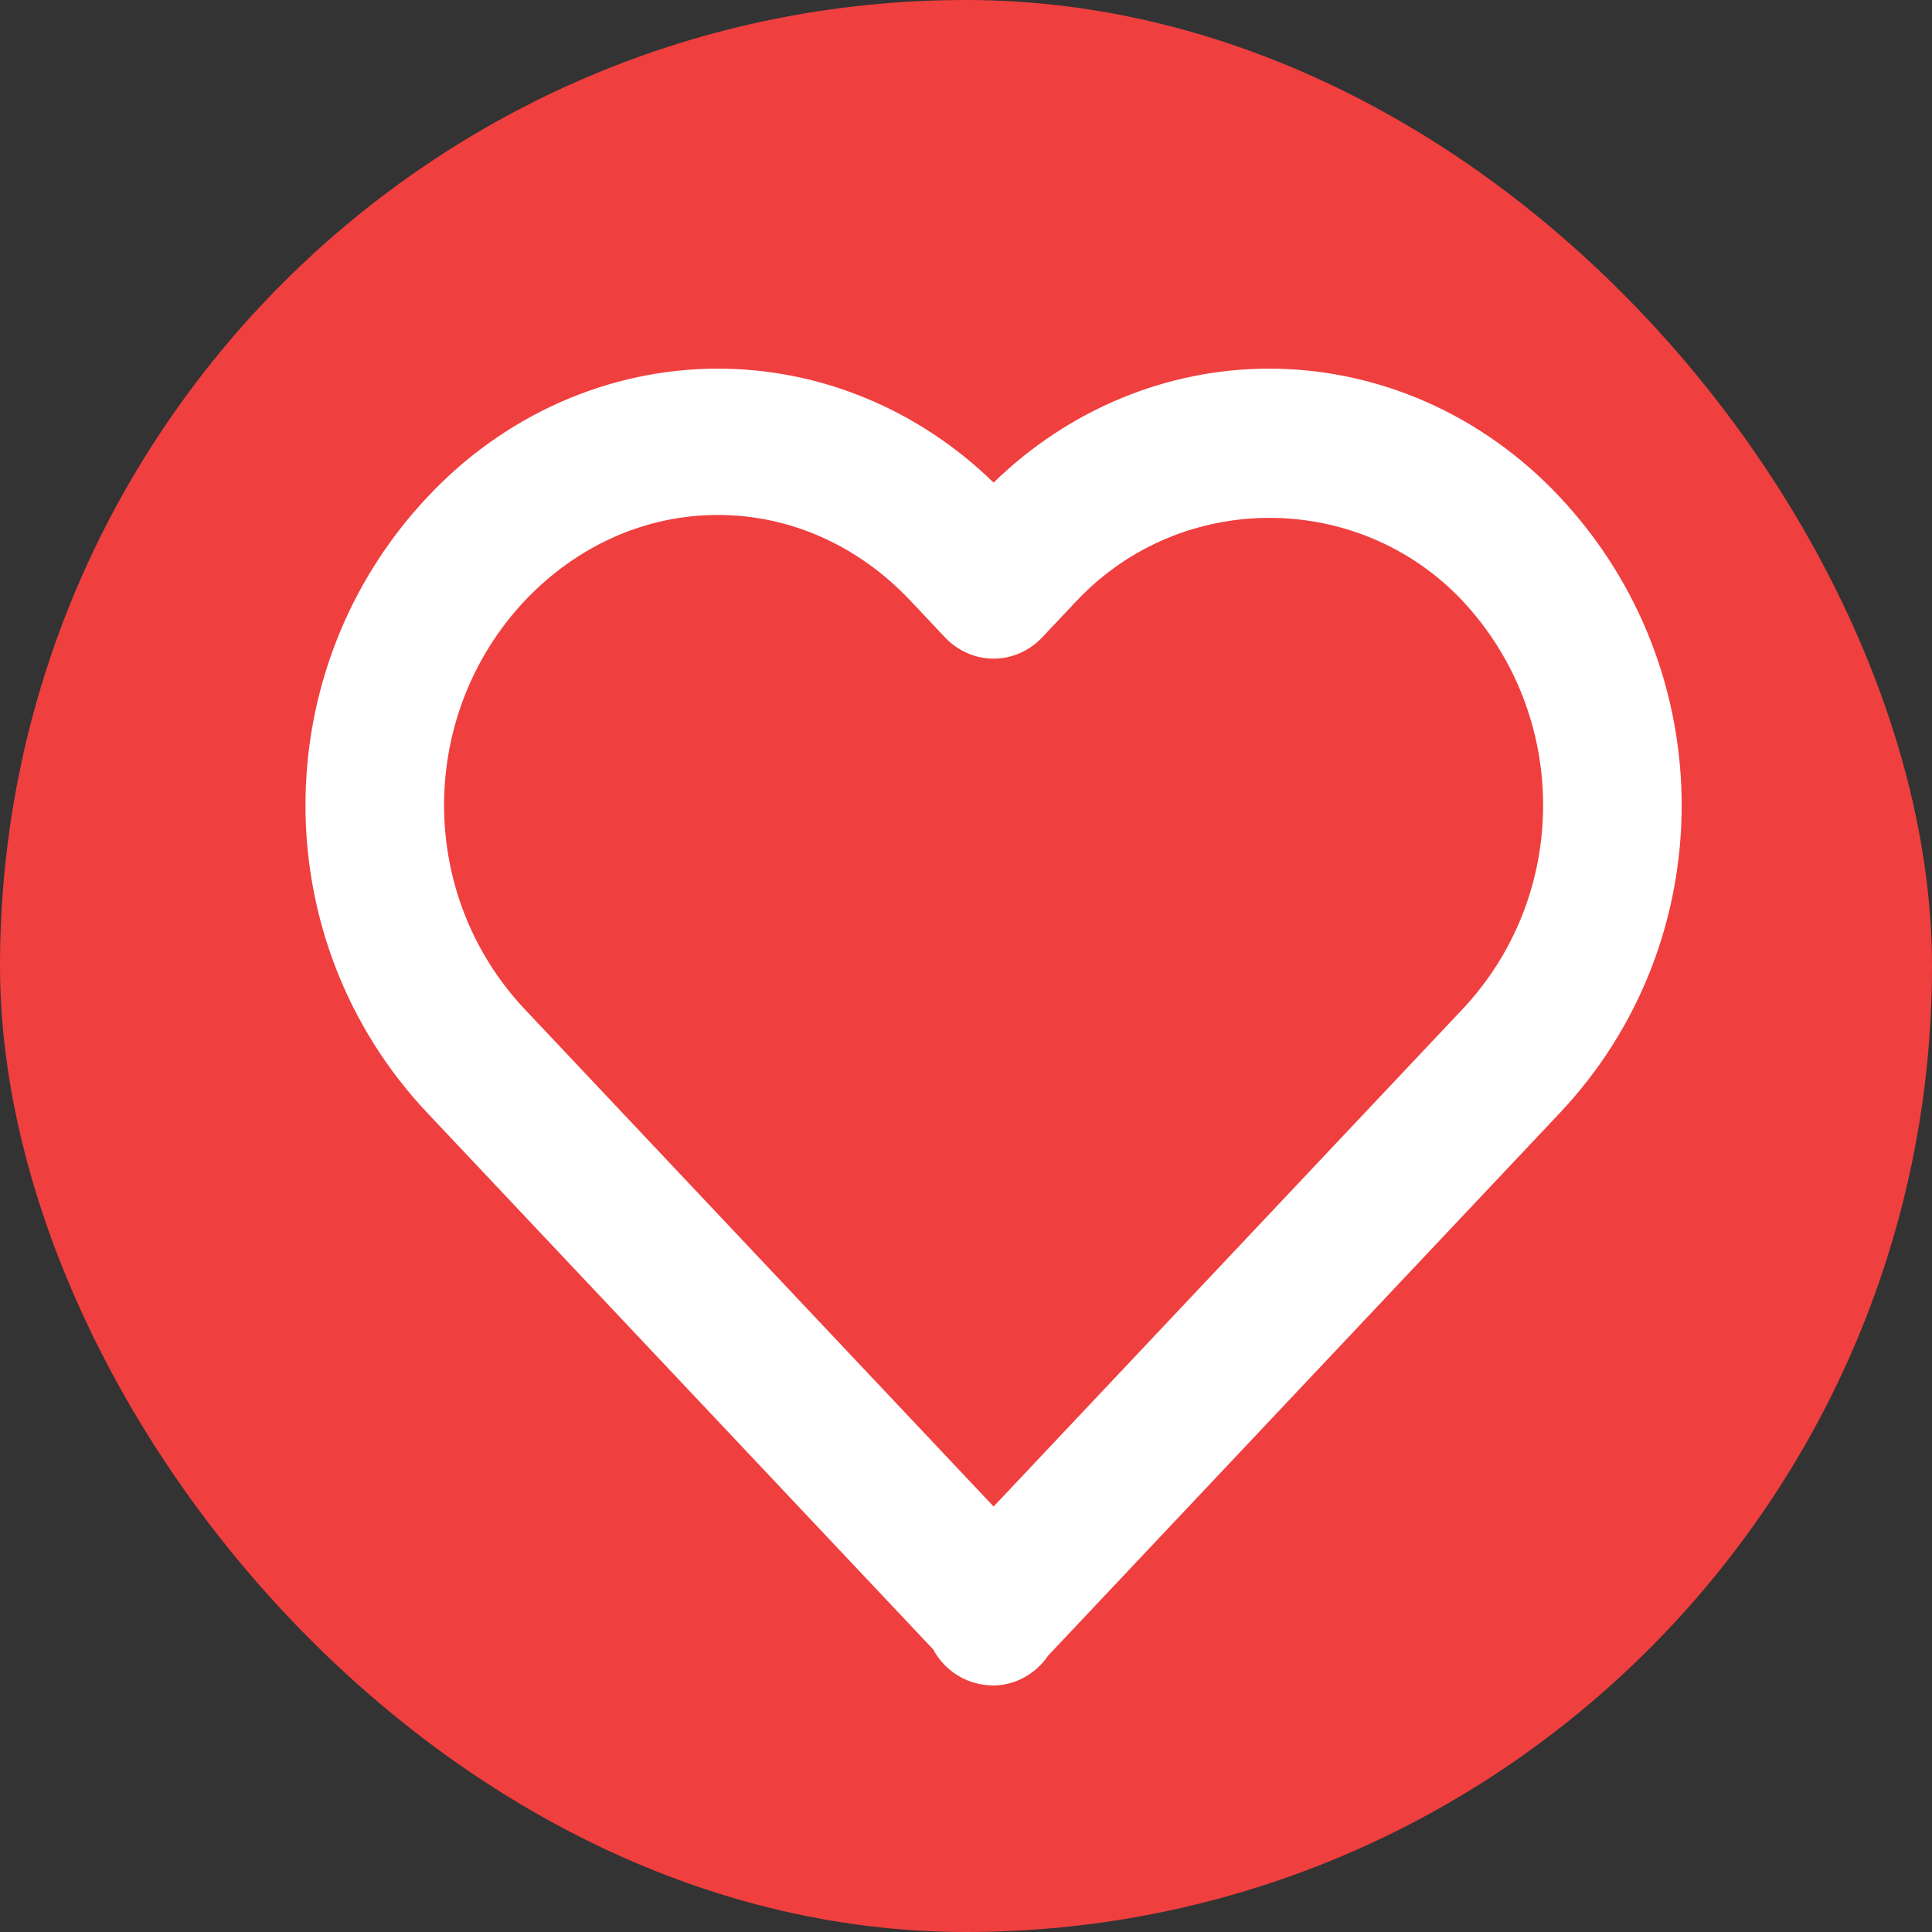 <svg width="35" height="35" viewBox="0 0 35 35" fill="none" xmlns="http://www.w3.org/2000/svg">
<rect x="0" y="0" width="35" height="35" fill="#333333" stroke="none"/>
<rect width="35" height="35" rx="17.5" fill="#F03F3F"/>
<path d="M18 8.743C16.638 7.415 14.855 6.678 13.005 6.678C12.026 6.679 11.056 6.885 10.152 7.285C9.249 7.685 8.428 8.271 7.739 9.009C4.798 12.141 4.799 17.041 7.741 20.161L16.906 29.881C17.119 30.278 17.529 30.534 18 30.534C18.194 30.532 18.384 30.481 18.556 30.387C18.728 30.293 18.877 30.157 18.99 29.991L28.259 20.161C31.201 17.04 31.201 12.141 28.256 9.003C27.567 8.267 26.747 7.683 25.845 7.284C24.942 6.885 23.973 6.679 22.995 6.678C21.145 6.678 19.362 7.415 18 8.743ZM26.489 10.878C28.443 12.961 28.444 16.214 26.491 18.286L18 27.292L9.509 18.286C7.556 16.214 7.558 12.961 9.506 10.883C10.456 9.881 11.699 9.329 13.005 9.329C14.311 9.329 15.549 9.881 16.491 10.88L17.116 11.543C17.232 11.667 17.37 11.764 17.522 11.831C17.673 11.898 17.836 11.932 18 11.932C18.164 11.932 18.327 11.898 18.479 11.831C18.63 11.764 18.768 11.667 18.884 11.543L19.509 10.88C21.399 8.88 24.601 8.885 26.489 10.878Z" fill="white"/>
</svg>
